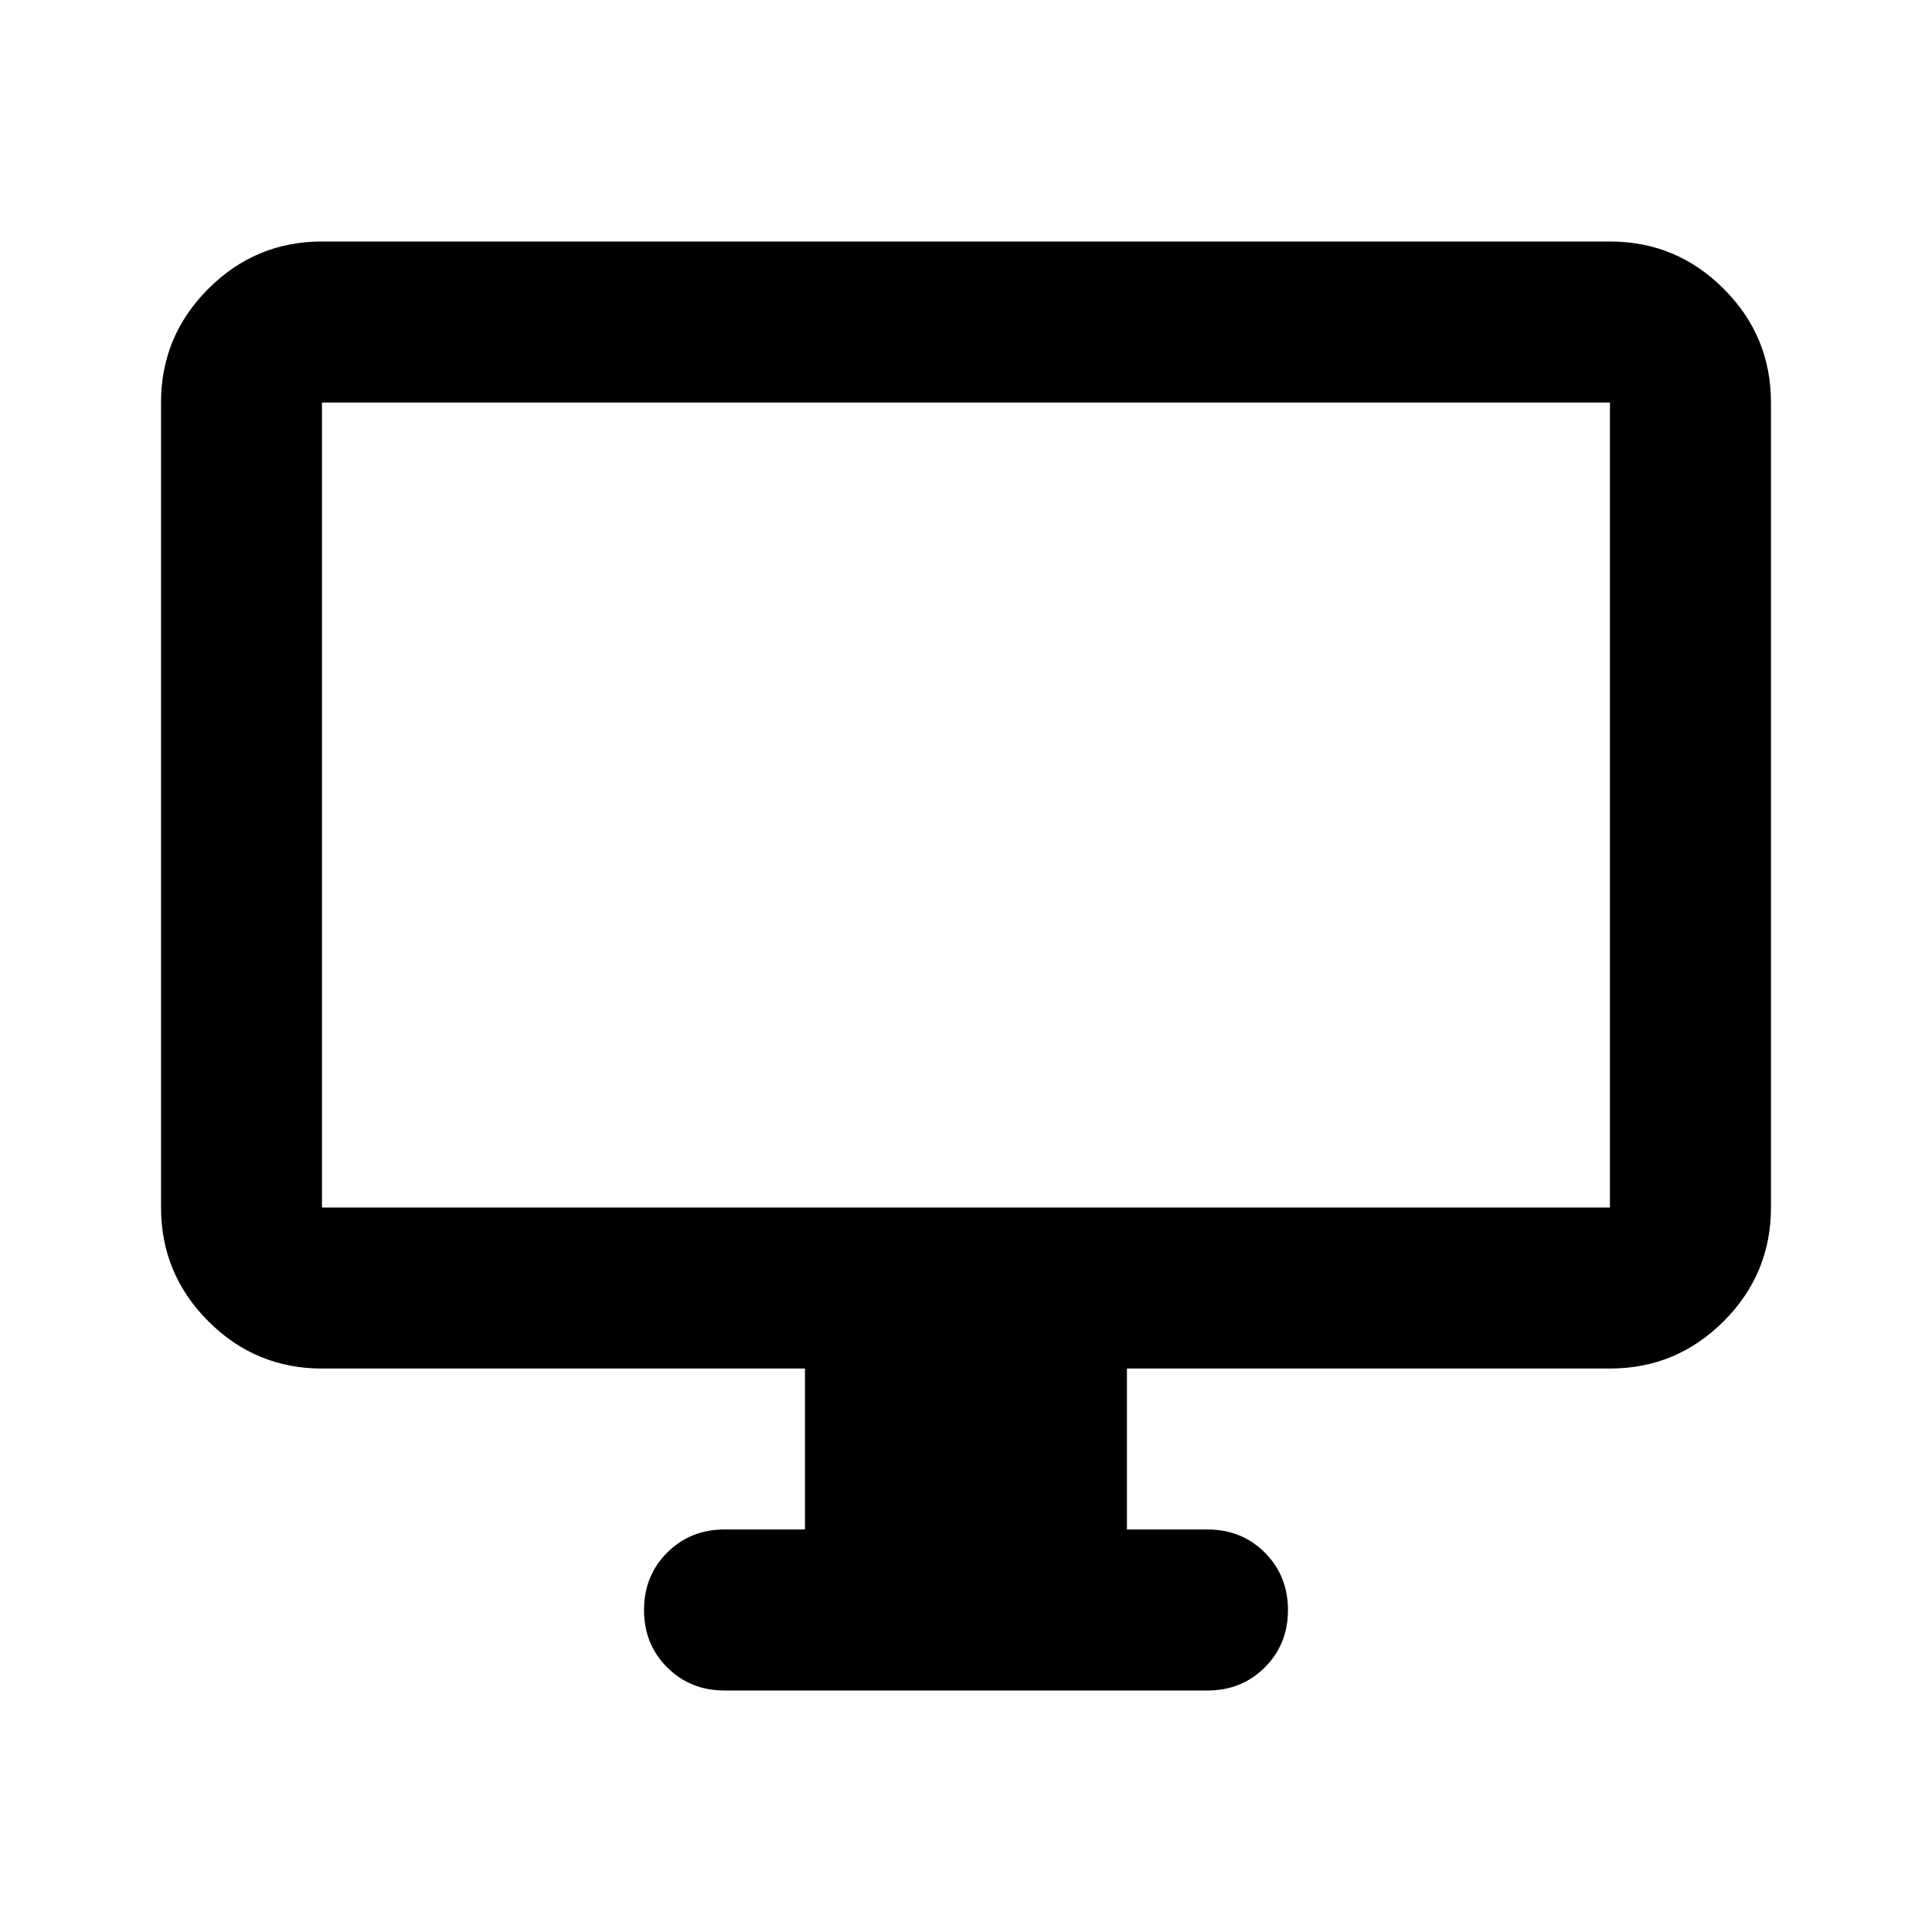 <svg viewBox="0 0 20 20" fill="none" xmlns="http://www.w3.org/2000/svg">
<path d="M8.333 15.833V14.167H3.333C2.875 14.167 2.482 14.004 2.156 13.677C1.83 13.351 1.667 12.958 1.667 12.5V4.167C1.667 3.708 1.83 3.316 2.156 2.99C2.482 2.663 2.875 2.5 3.333 2.5H16.666C17.125 2.5 17.517 2.663 17.844 2.99C18.17 3.316 18.333 3.708 18.333 4.167V12.5C18.333 12.958 18.17 13.351 17.844 13.677C17.517 14.004 17.125 14.167 16.666 14.167H11.666V15.833H12.5C12.736 15.833 12.934 15.913 13.094 16.073C13.253 16.233 13.333 16.431 13.333 16.667C13.333 16.903 13.253 17.101 13.094 17.26C12.934 17.42 12.736 17.5 12.5 17.5H7.5C7.264 17.5 7.066 17.42 6.906 17.26C6.746 17.101 6.667 16.903 6.667 16.667C6.667 16.431 6.746 16.233 6.906 16.073C7.066 15.913 7.264 15.833 7.5 15.833H8.333ZM3.333 12.5H16.666V4.167H3.333V12.5Z" fill="currentColor"/>
</svg>
